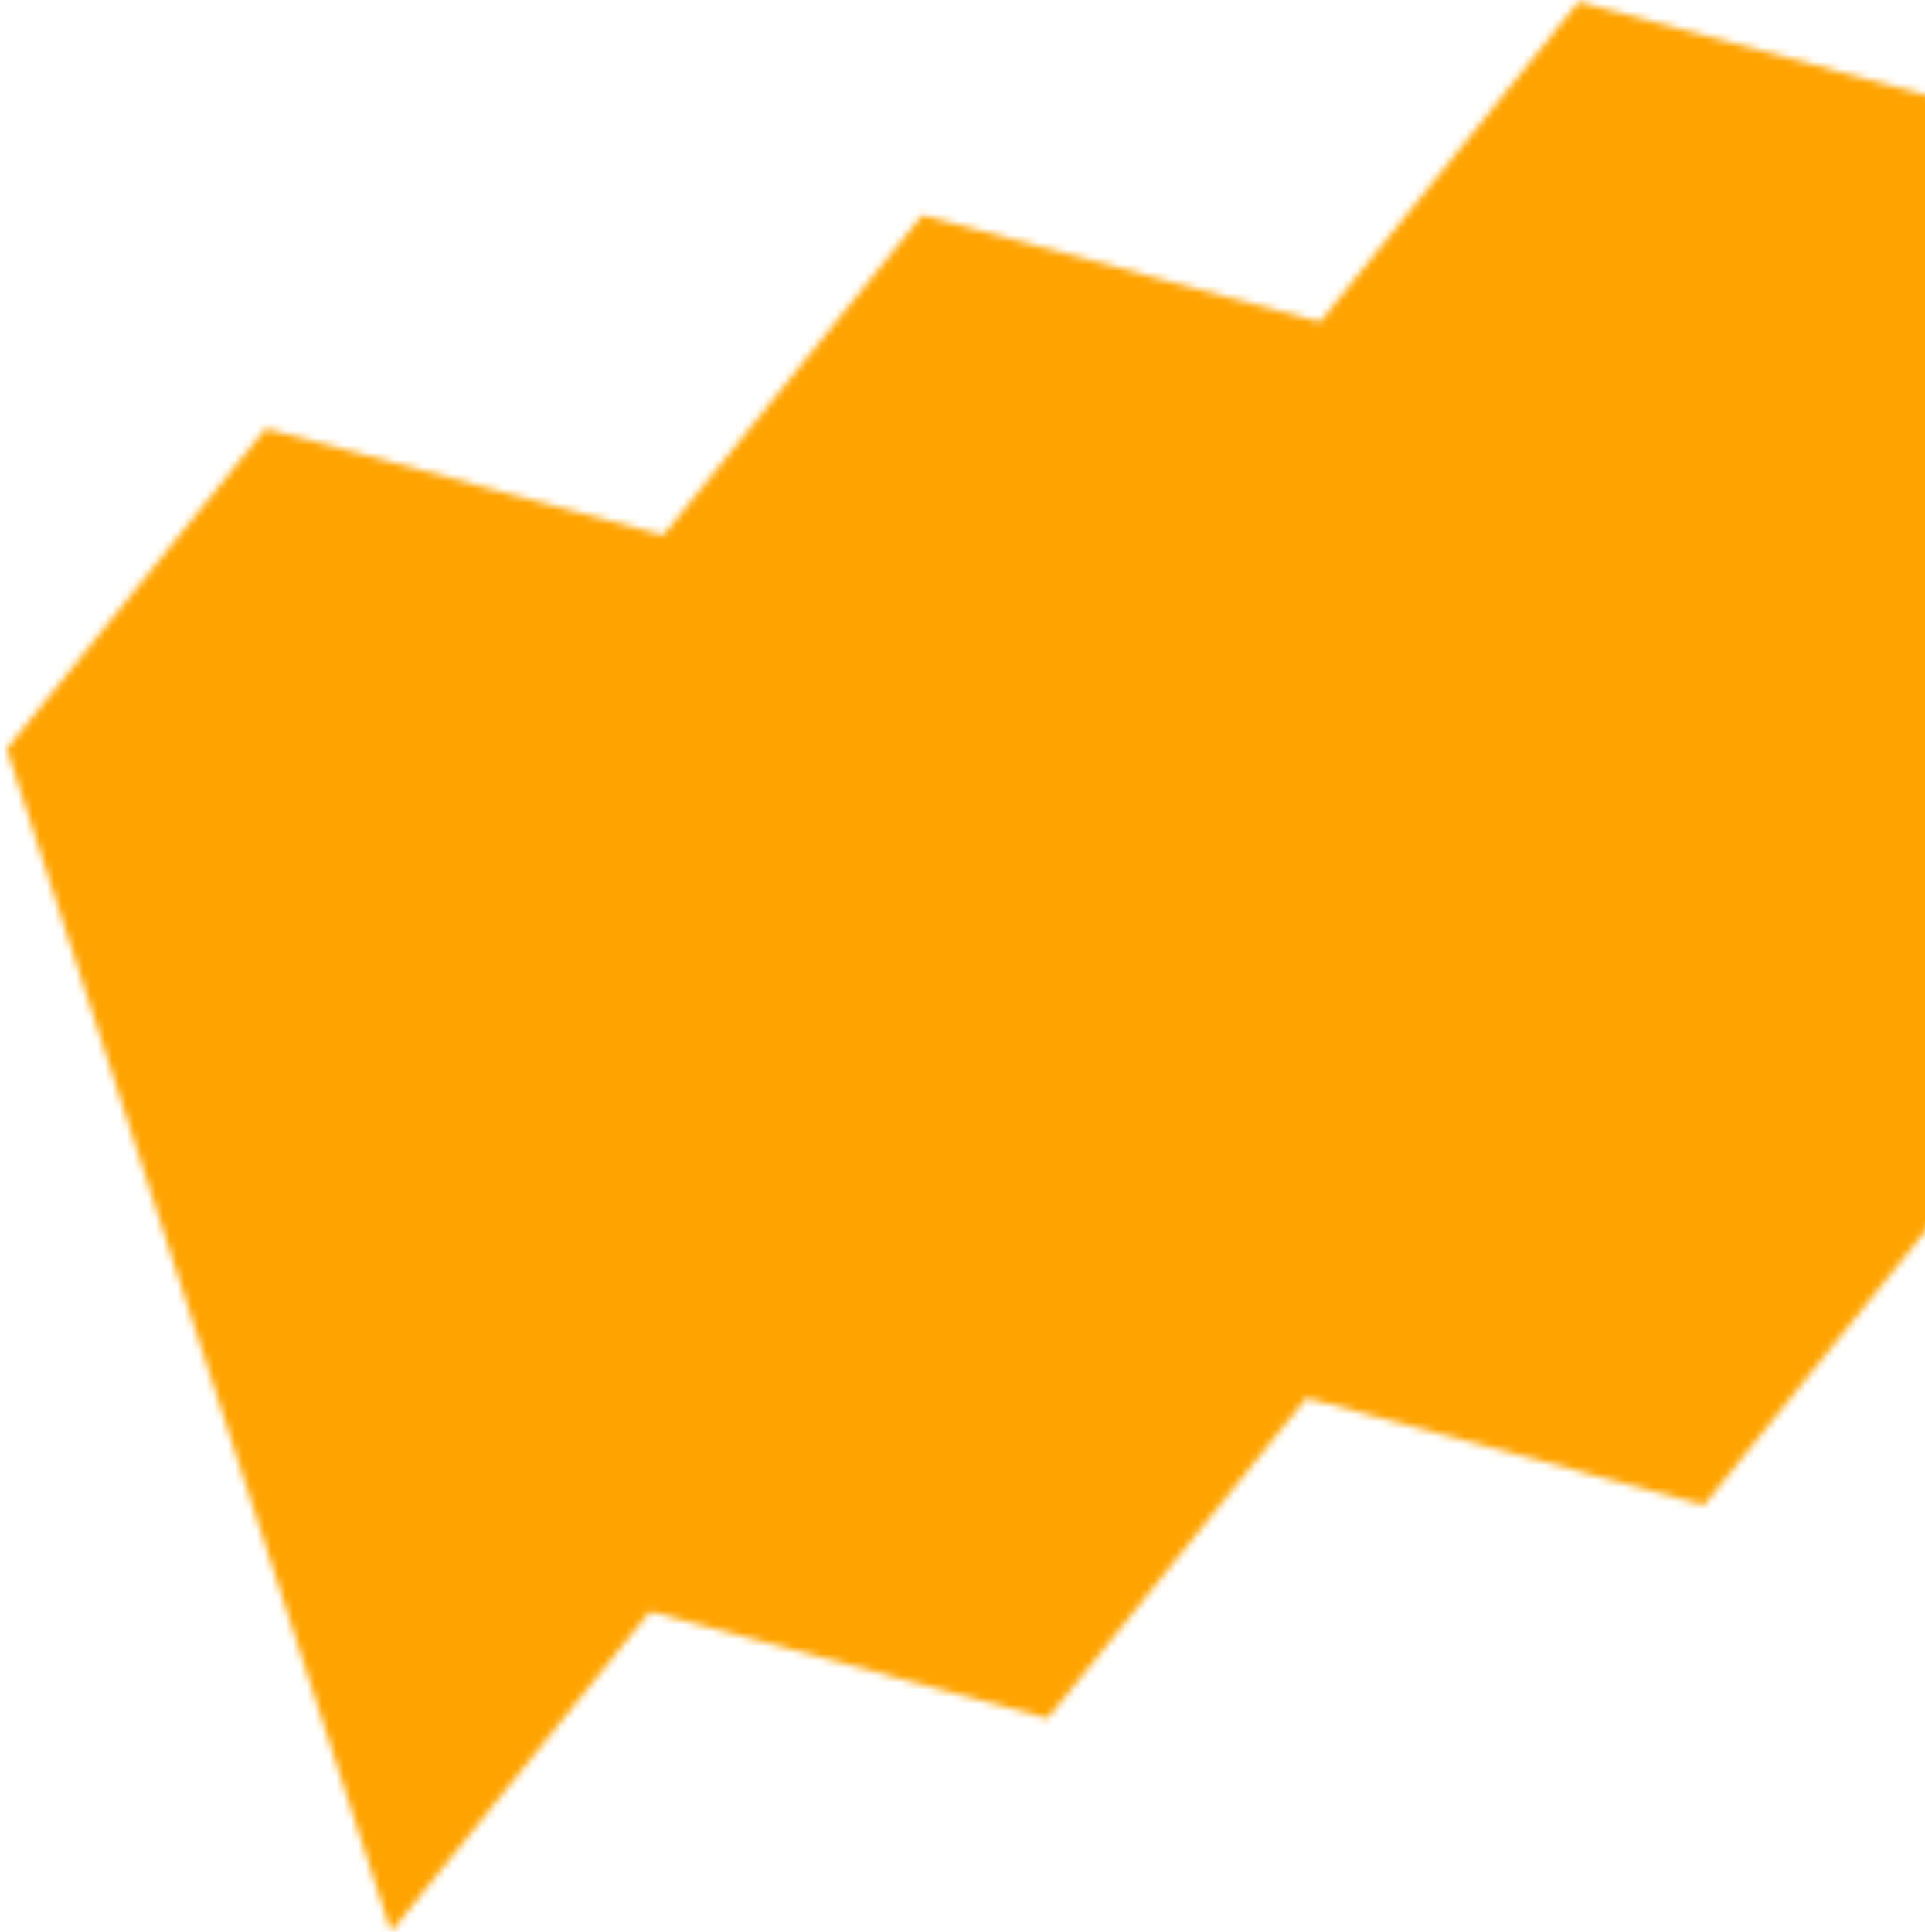 <svg width="266" height="267" viewBox="0 0 266 267" fill="none" xmlns="http://www.w3.org/2000/svg">
<mask id="mask0_331_379" style="mask-type:alpha" maskUnits="userSpaceOnUse" x="0" y="0" width="327" height="267">
<path d="M273.1 15.004L218.147 0.233L182.393 44.493L127.44 29.721L91.659 73.955L36.706 59.21L0.925 103.47L54.036 266.94L89.817 222.681L144.77 237.452L180.524 193.192L235.477 207.963L271.258 163.703L326.211 178.474L273.1 15.004Z" fill="#FFA300"/>
</mask>
<g mask="url(#mask0_331_379)">
<rect x="275.396" y="266.89" width="293.08" height="297.639" transform="rotate(180 275.396 266.89)" fill="#FFA300"/>
</g>
</svg>

